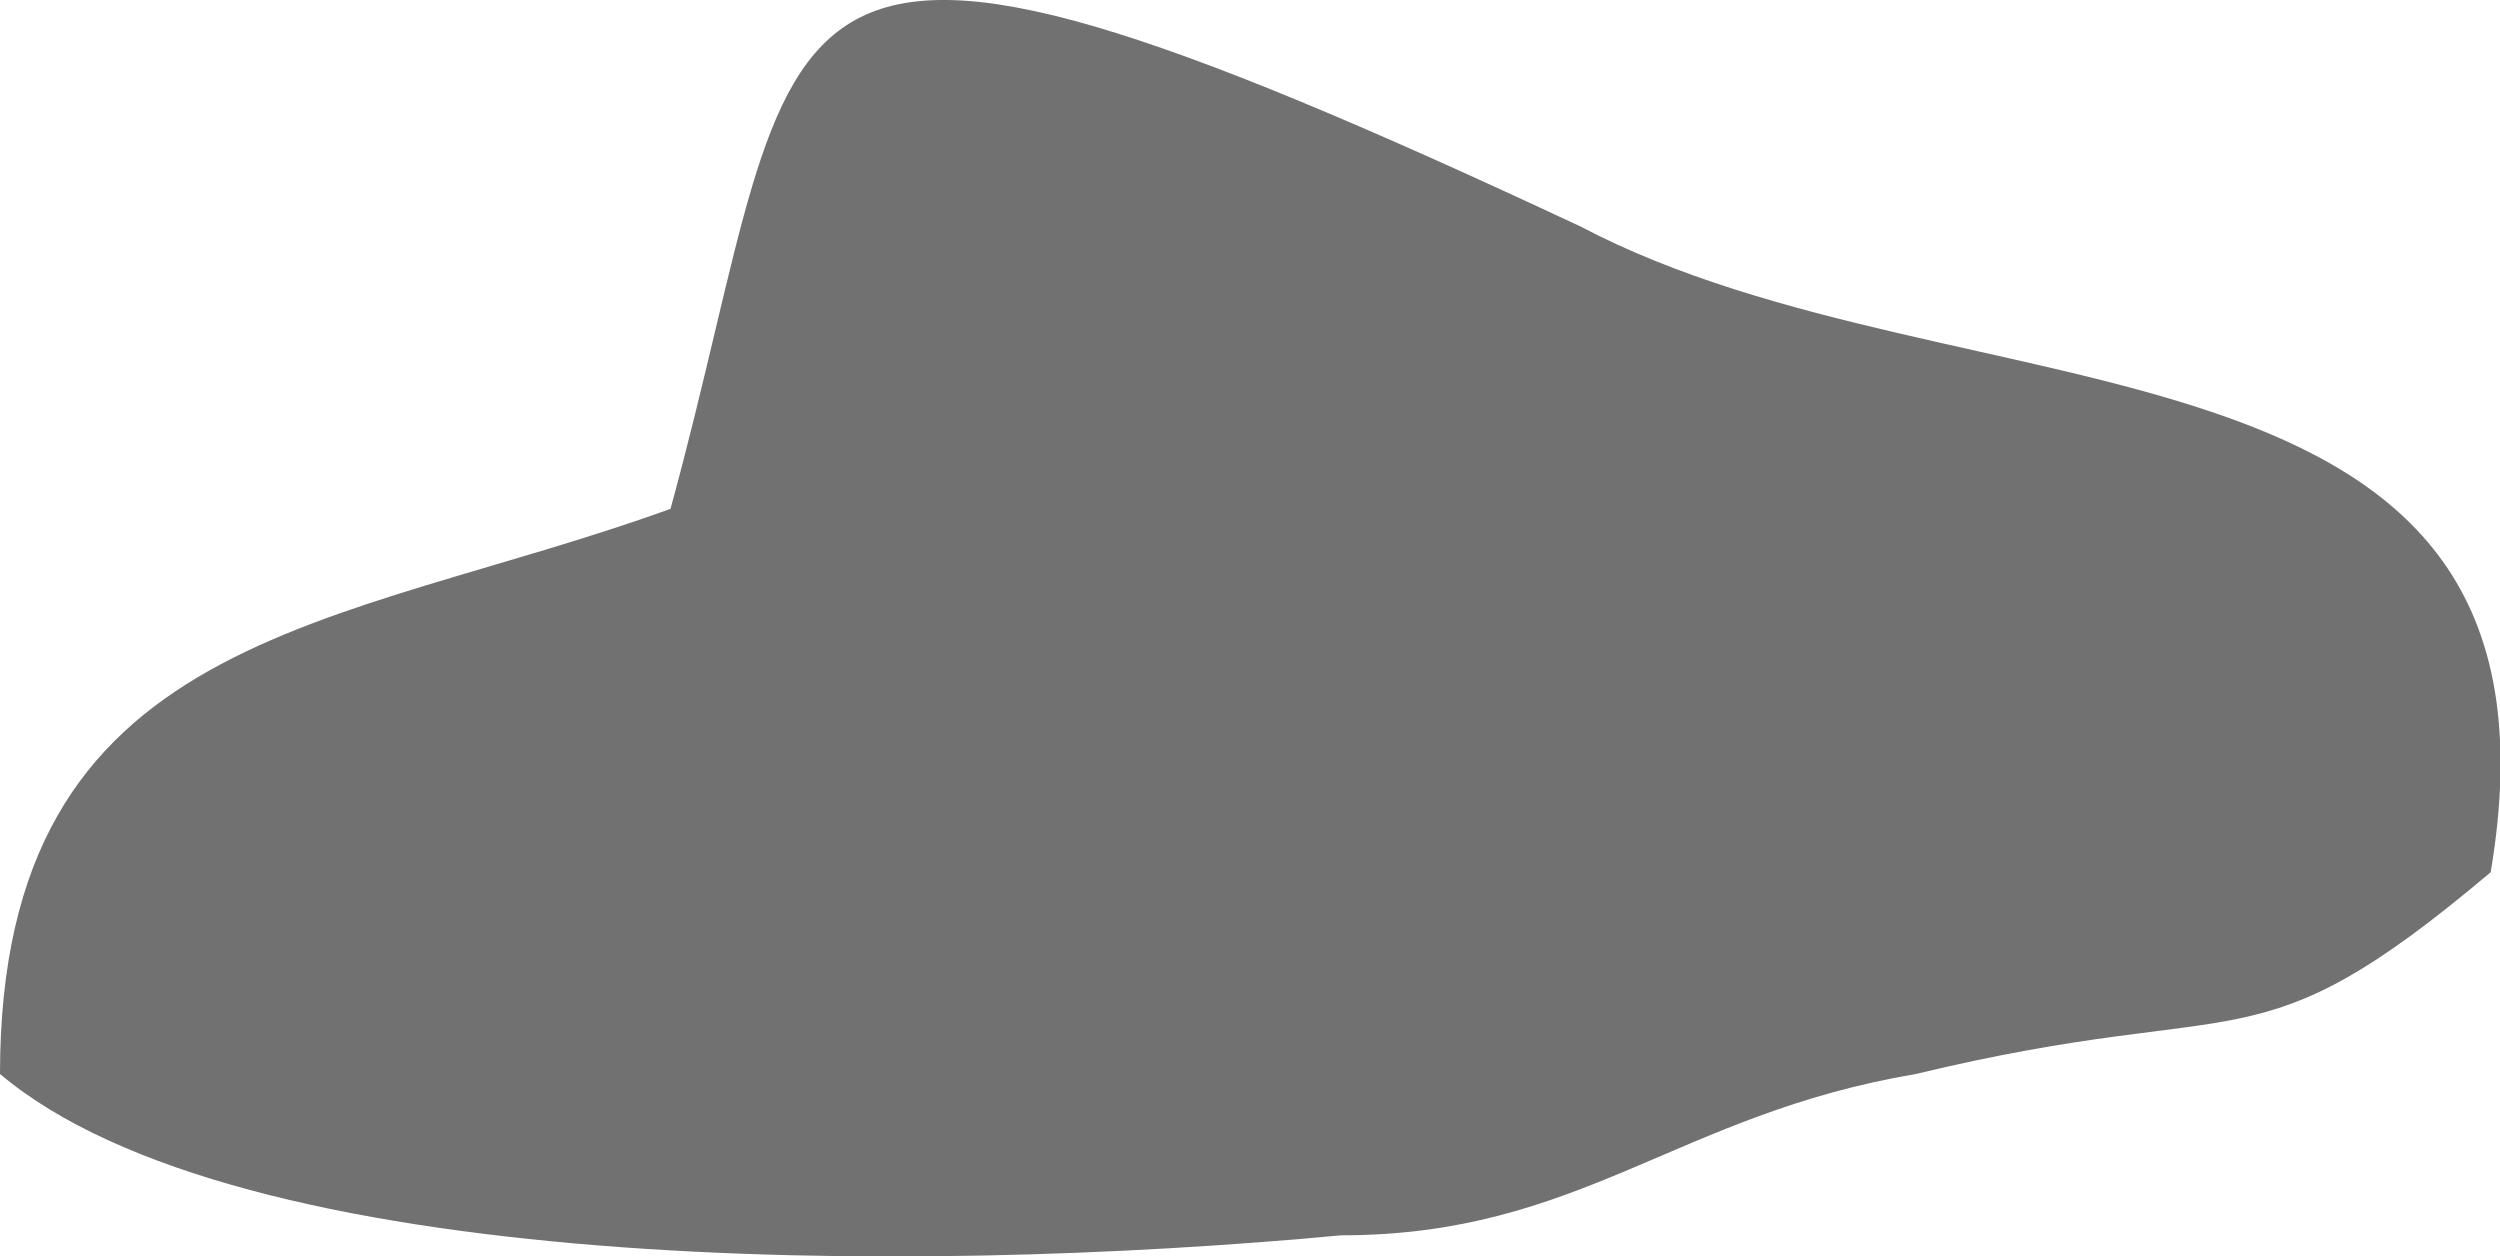 <?xml version="1.0" encoding="UTF-8"?>
<svg id="Capa_2" data-name="Capa 2" xmlns="http://www.w3.org/2000/svg" viewBox="0 0 72.37 36.37">
  <defs>
    <style>
      .cls-1 {
        fill: #717171;
        fill-rule: evenodd;
      }
    </style>
  </defs>
  <g id="Layer_1" data-name="Layer 1">
    <path class="cls-1" d="m19.41,14.73C9.7,18.24,0,18.24,0,31.09c6.93,5.84,26.34,5.84,38.82,4.67,6.93,0,9.7-3.5,16.64-4.67,9.71-2.34,9.71,0,16.64-5.84,2.77-16.36-15.25-12.85-26.34-18.69C20.79-5.13,23.57-.46,19.41,14.73Z"/>
  </g>
</svg>